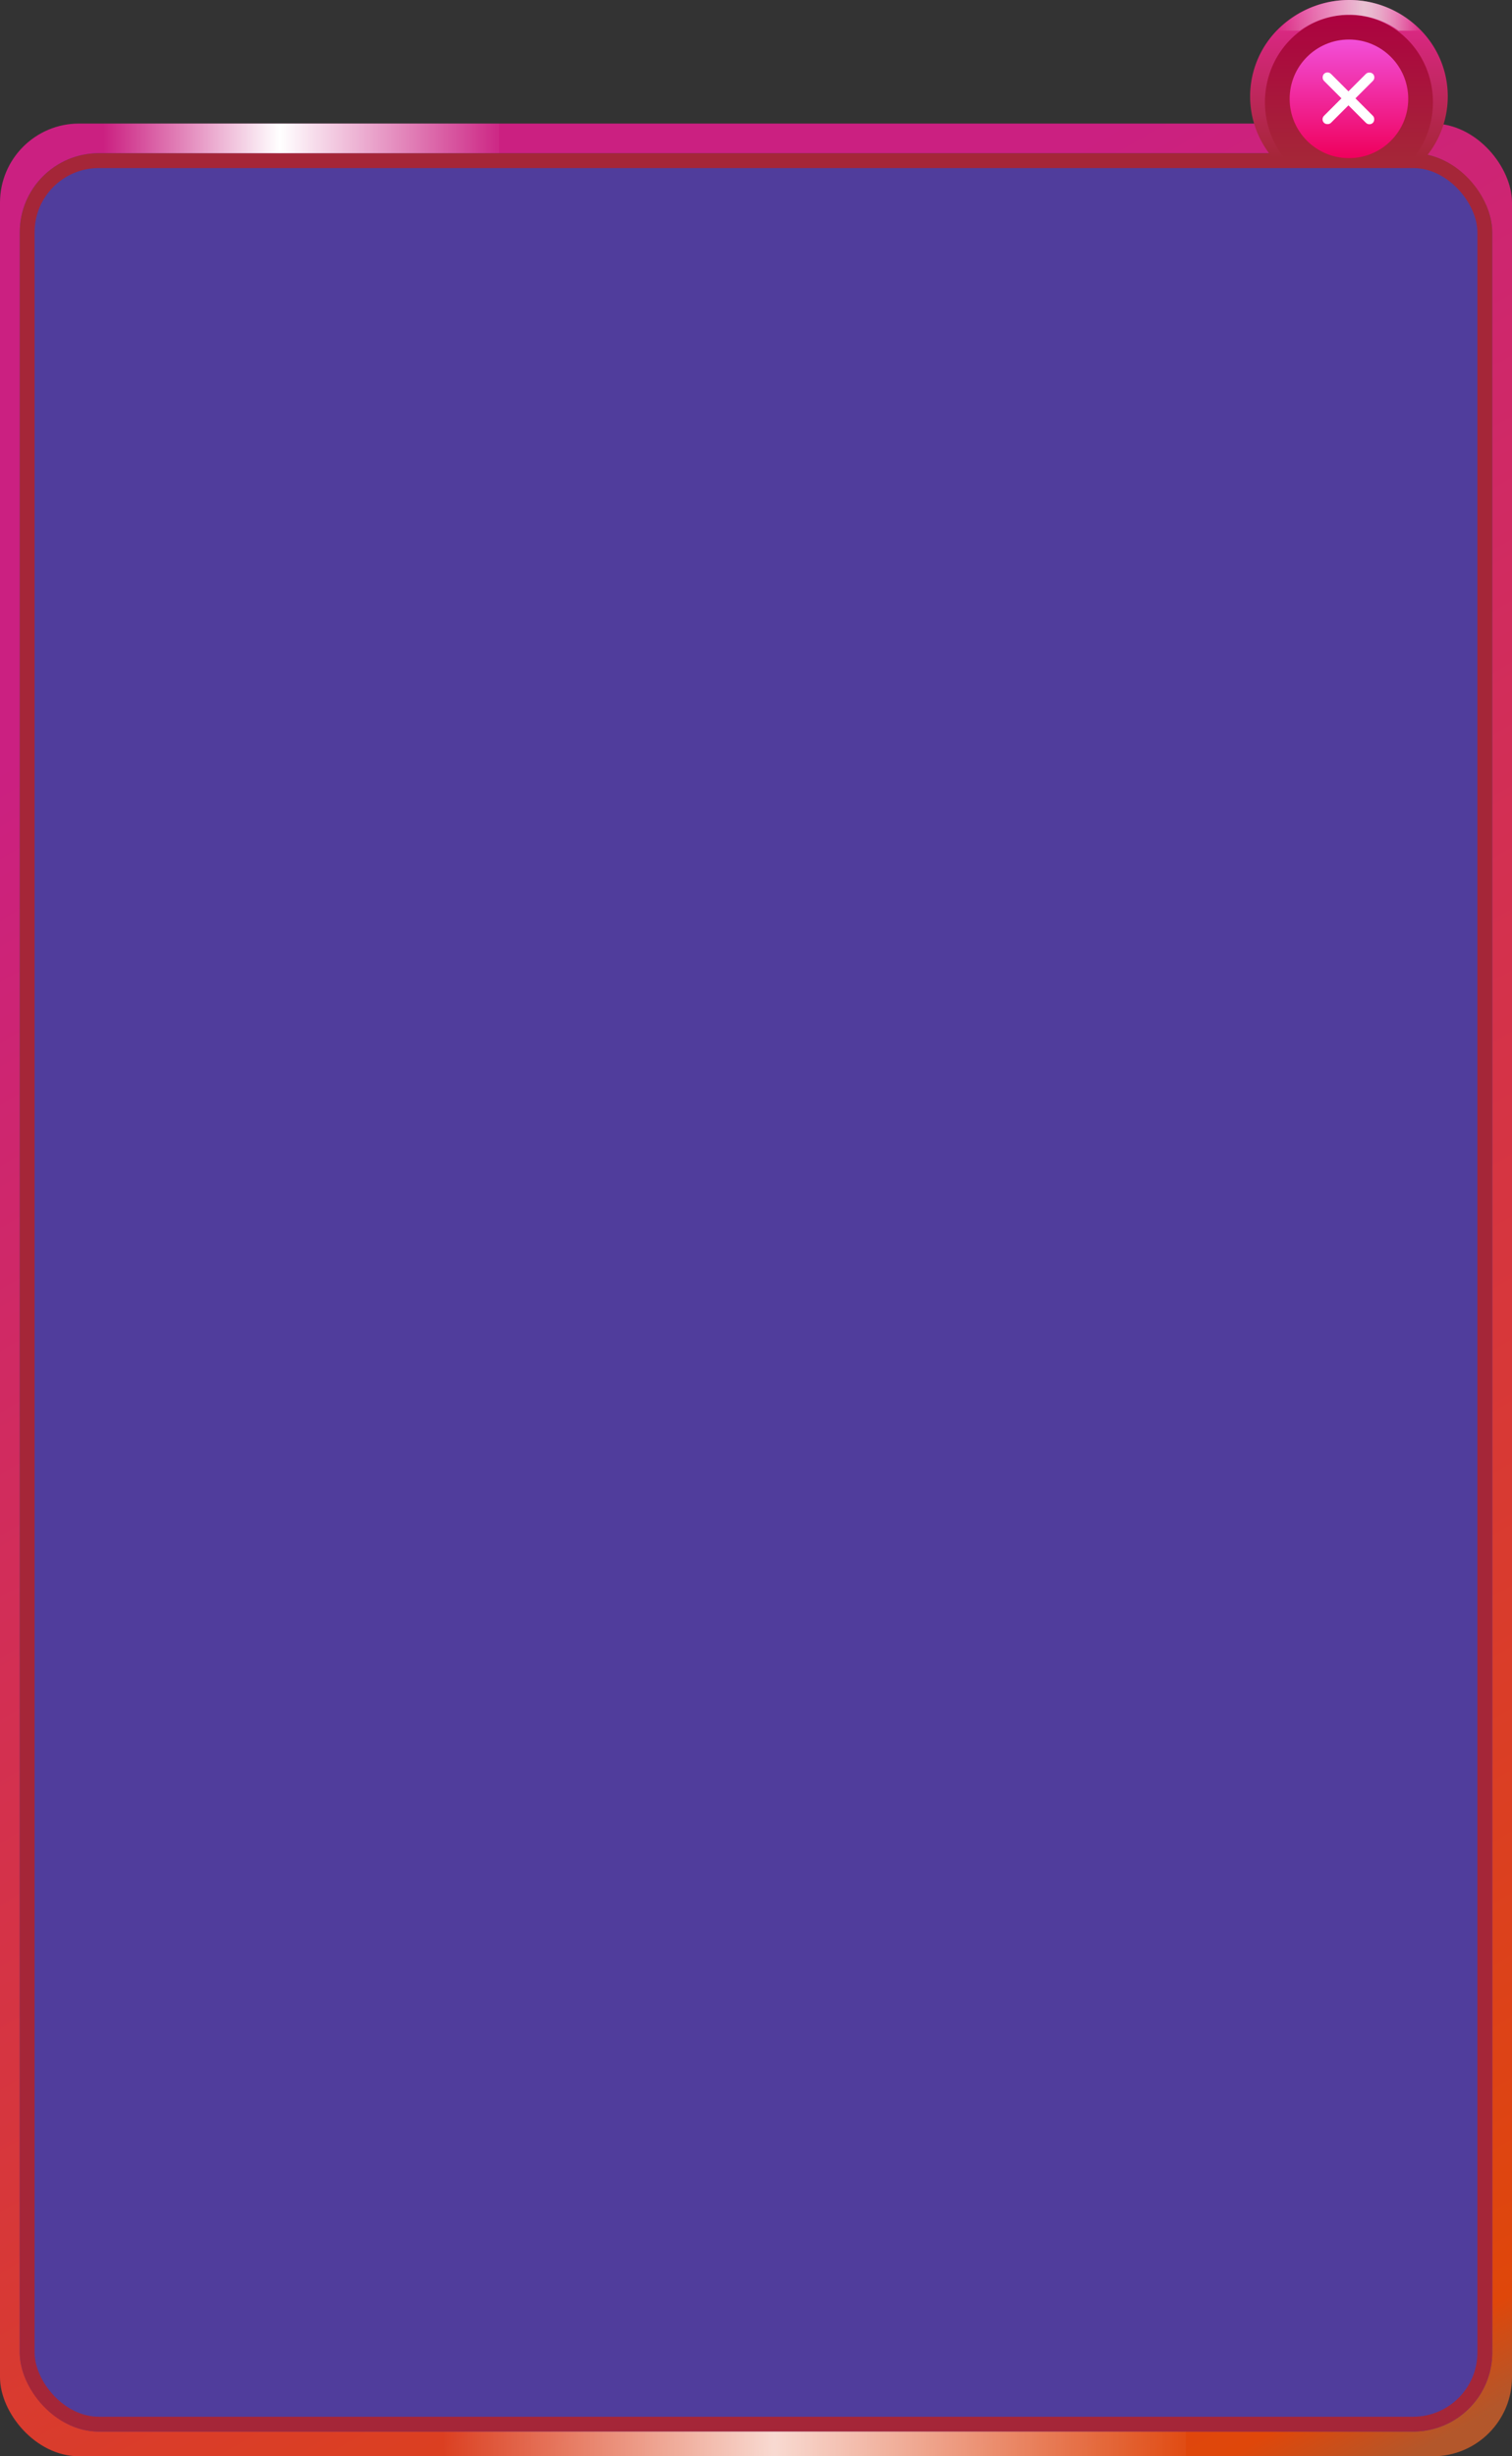 <svg xmlns="http://www.w3.org/2000/svg" xmlns:xlink="http://www.w3.org/1999/xlink" width="306" height="497" viewBox="0 0 306 497">
  <rect x="0" y="0" width="306" height="497" fill="#333333" stroke="none"/>
  <defs>
    <style>
      .cls-1 {
        fill: url(#linear-gradient);
      }

      .cls-2 {
        fill: #503d9c;
        stroke: #a52638;
        stroke-width: 3px;
      }

      .cls-3, .cls-4 {
        fill: url(#linear-gradient-2);
      }

      .cls-4 {
        opacity: 0.801;
      }

      .cls-5 {
        fill: url(#linear-gradient-4);
      }

      .cls-6 {
        fill: url(#linear-gradient-5);
      }

      .cls-7 {
        fill: url(#linear-gradient-6);
      }

      .cls-8 {
        fill: #fff;
      }

      .cls-9 {
        fill: url(#linear-gradient-7);
      }

      .cls-10 {
        stroke: none;
      }

      .cls-11 {
        fill: none;
      }
    </style>
    <linearGradient id="linear-gradient" x1="0.623" y1="0.042" x2="0.978" y2="0.982" gradientUnits="objectBoundingBox">
      <stop offset="0" stop-color="#cb2081"/>
      <stop offset="0.958" stop-color="#df470a"/>
      <stop offset="1" stop-color="#b3572b"/>
    </linearGradient>
    <linearGradient id="linear-gradient-2" y1="0.5" x2="0.993" y2="0.5" gradientUnits="objectBoundingBox">
      <stop offset="0" stop-color="#fff" stop-opacity="0"/>
      <stop offset="0.448" stop-color="#fff"/>
      <stop offset="1" stop-color="#fff" stop-opacity="0.043"/>
    </linearGradient>
    <linearGradient id="linear-gradient-4" x1="0.5" x2="0.5" y2="1" gradientUnits="objectBoundingBox">
      <stop offset="0" stop-color="#e52893"/>
      <stop offset="1" stop-color="#a52638"/>
    </linearGradient>
    <linearGradient id="linear-gradient-5" x1="0.5" x2="0.5" y2="1" gradientUnits="objectBoundingBox">
      <stop offset="0" stop-color="#ac0240"/>
      <stop offset="1" stop-color="#a52638"/>
    </linearGradient>
    <linearGradient id="linear-gradient-6" x1="0.5" x2="0.5" y2="1" gradientUnits="objectBoundingBox">
      <stop offset="0" stop-color="#f24fd9"/>
      <stop offset="1" stop-color="#ef005c"/>
    </linearGradient>
    <linearGradient id="linear-gradient-7" y1="0.5" x2="1" y2="0.5" gradientUnits="objectBoundingBox">
      <stop offset="0" stop-color="#b5b5b6"/>
      <stop offset="0" stop-color="#b5b5b6" stop-opacity="0.988"/>
      <stop offset="0" stop-color="#b8b8b9" stop-opacity="0.953"/>
      <stop offset="0" stop-color="#bdbdbe" stop-opacity="0.886"/>
      <stop offset="0" stop-color="#c4c4c4" stop-opacity="0.796"/>
      <stop offset="0" stop-color="#cdcdcd" stop-opacity="0.675"/>
      <stop offset="0" stop-color="#d8d8d8" stop-opacity="0.525"/>
      <stop offset="0" stop-color="#e5e5e5" stop-opacity="0.345"/>
      <stop offset="0" stop-color="#f4f4f4" stop-opacity="0.145"/>
      <stop offset="0" stop-color="#fff" stop-opacity="0"/>
      <stop offset="0.6" stop-color="#eae7e3" stop-opacity="0.8"/>
      <stop offset="0.643" stop-color="#ebe8e4" stop-opacity="0.761"/>
      <stop offset="0.712" stop-color="#edebe7" stop-opacity="0.659"/>
      <stop offset="0.8" stop-color="#f2f0ed" stop-opacity="0.486"/>
      <stop offset="0.901" stop-color="#f8f7f6" stop-opacity="0.255"/>
      <stop offset="1" stop-color="#fff" stop-opacity="0"/>
    </linearGradient>
  </defs>
  <g id="组_46587" data-name="组 46587" transform="translate(-35 -190)">
    <g id="组_46477" data-name="组 46477" transform="translate(35 214.604)">
      <g id="组_46328" data-name="组 46328" transform="translate(0 0)">
        <g id="组_46326" data-name="组 46326" transform="translate(0 0.396)">
          <rect id="矩形_16012" data-name="矩形 16012" class="cls-1" width="306" height="472" rx="16"/>
          <g id="矩形_16013" data-name="矩形 16013" class="cls-2" transform="translate(4 6)">
            <rect class="cls-10" width="298" height="461" rx="16"/>
            <rect class="cls-11" x="1.5" y="1.5" width="295" height="458" rx="14.5"/>
          </g>
        </g>
        <rect id="矩形_16010" data-name="矩形 16010" class="cls-3" width="80" height="6" transform="translate(21 0.396)"/>
      </g>
      <rect id="矩形_16014" data-name="矩形 16014" class="cls-4" width="150" height="5" transform="translate(90 467.396)"/>
    </g>
    <g id="组_49703" data-name="组 49703" transform="translate(288 190)">
      <g id="组_49701" data-name="组 49701">
        <path id="减去_33" data-name="减去 33" class="cls-5" d="M35.368,32H4.632a19.333,19.333,0,0,1-3.4-5.732A19.169,19.169,0,0,1,5.858,5.715a20.356,20.356,0,0,1,28.284,0A19.161,19.161,0,0,1,35.368,32Z"/>
        <path id="减去_34" data-name="减去 34" class="cls-6" d="M30.063,29H3.937a17.8,17.8,0,0,1-2.89-5.194A18.413,18.413,0,0,1,1.336,10.8,17.68,17.68,0,0,1,4.979,5.179a16.923,16.923,0,0,1,5.4-3.79,16.449,16.449,0,0,1,13.234,0,16.923,16.923,0,0,1,5.4,3.79A17.68,17.68,0,0,1,32.664,10.8a18.413,18.413,0,0,1,.289,13.006A17.8,17.8,0,0,1,30.063,29Z" transform="translate(3 3)"/>
        <circle id="椭圆_694" data-name="椭圆 694" class="cls-7" cx="12" cy="12" r="12" transform="translate(8 8)"/>
        <g id="组_49700" data-name="组 49700" transform="translate(19.9 10) rotate(45)">
          <rect id="矩形_16108" data-name="矩形 16108" class="cls-8" width="14" height="2" rx="1" transform="translate(8) rotate(90)"/>
          <rect id="矩形_16109" data-name="矩形 16109" class="cls-8" width="14" height="2" rx="1" transform="translate(0 6)"/>
        </g>
      </g>
      <path id="路径_24566" data-name="路径 24566" class="cls-9" d="M3726.276-49.208A17.125,17.125,0,0,1,3736.265-46h4.584a20.157,20.157,0,0,0-14.573-6.207A20.158,20.158,0,0,0,3711.7-46h4.584A17.126,17.126,0,0,1,3726.276-49.208Z" transform="translate(-3706.211 52.208)"/>
    </g>
  </g>
</svg>

